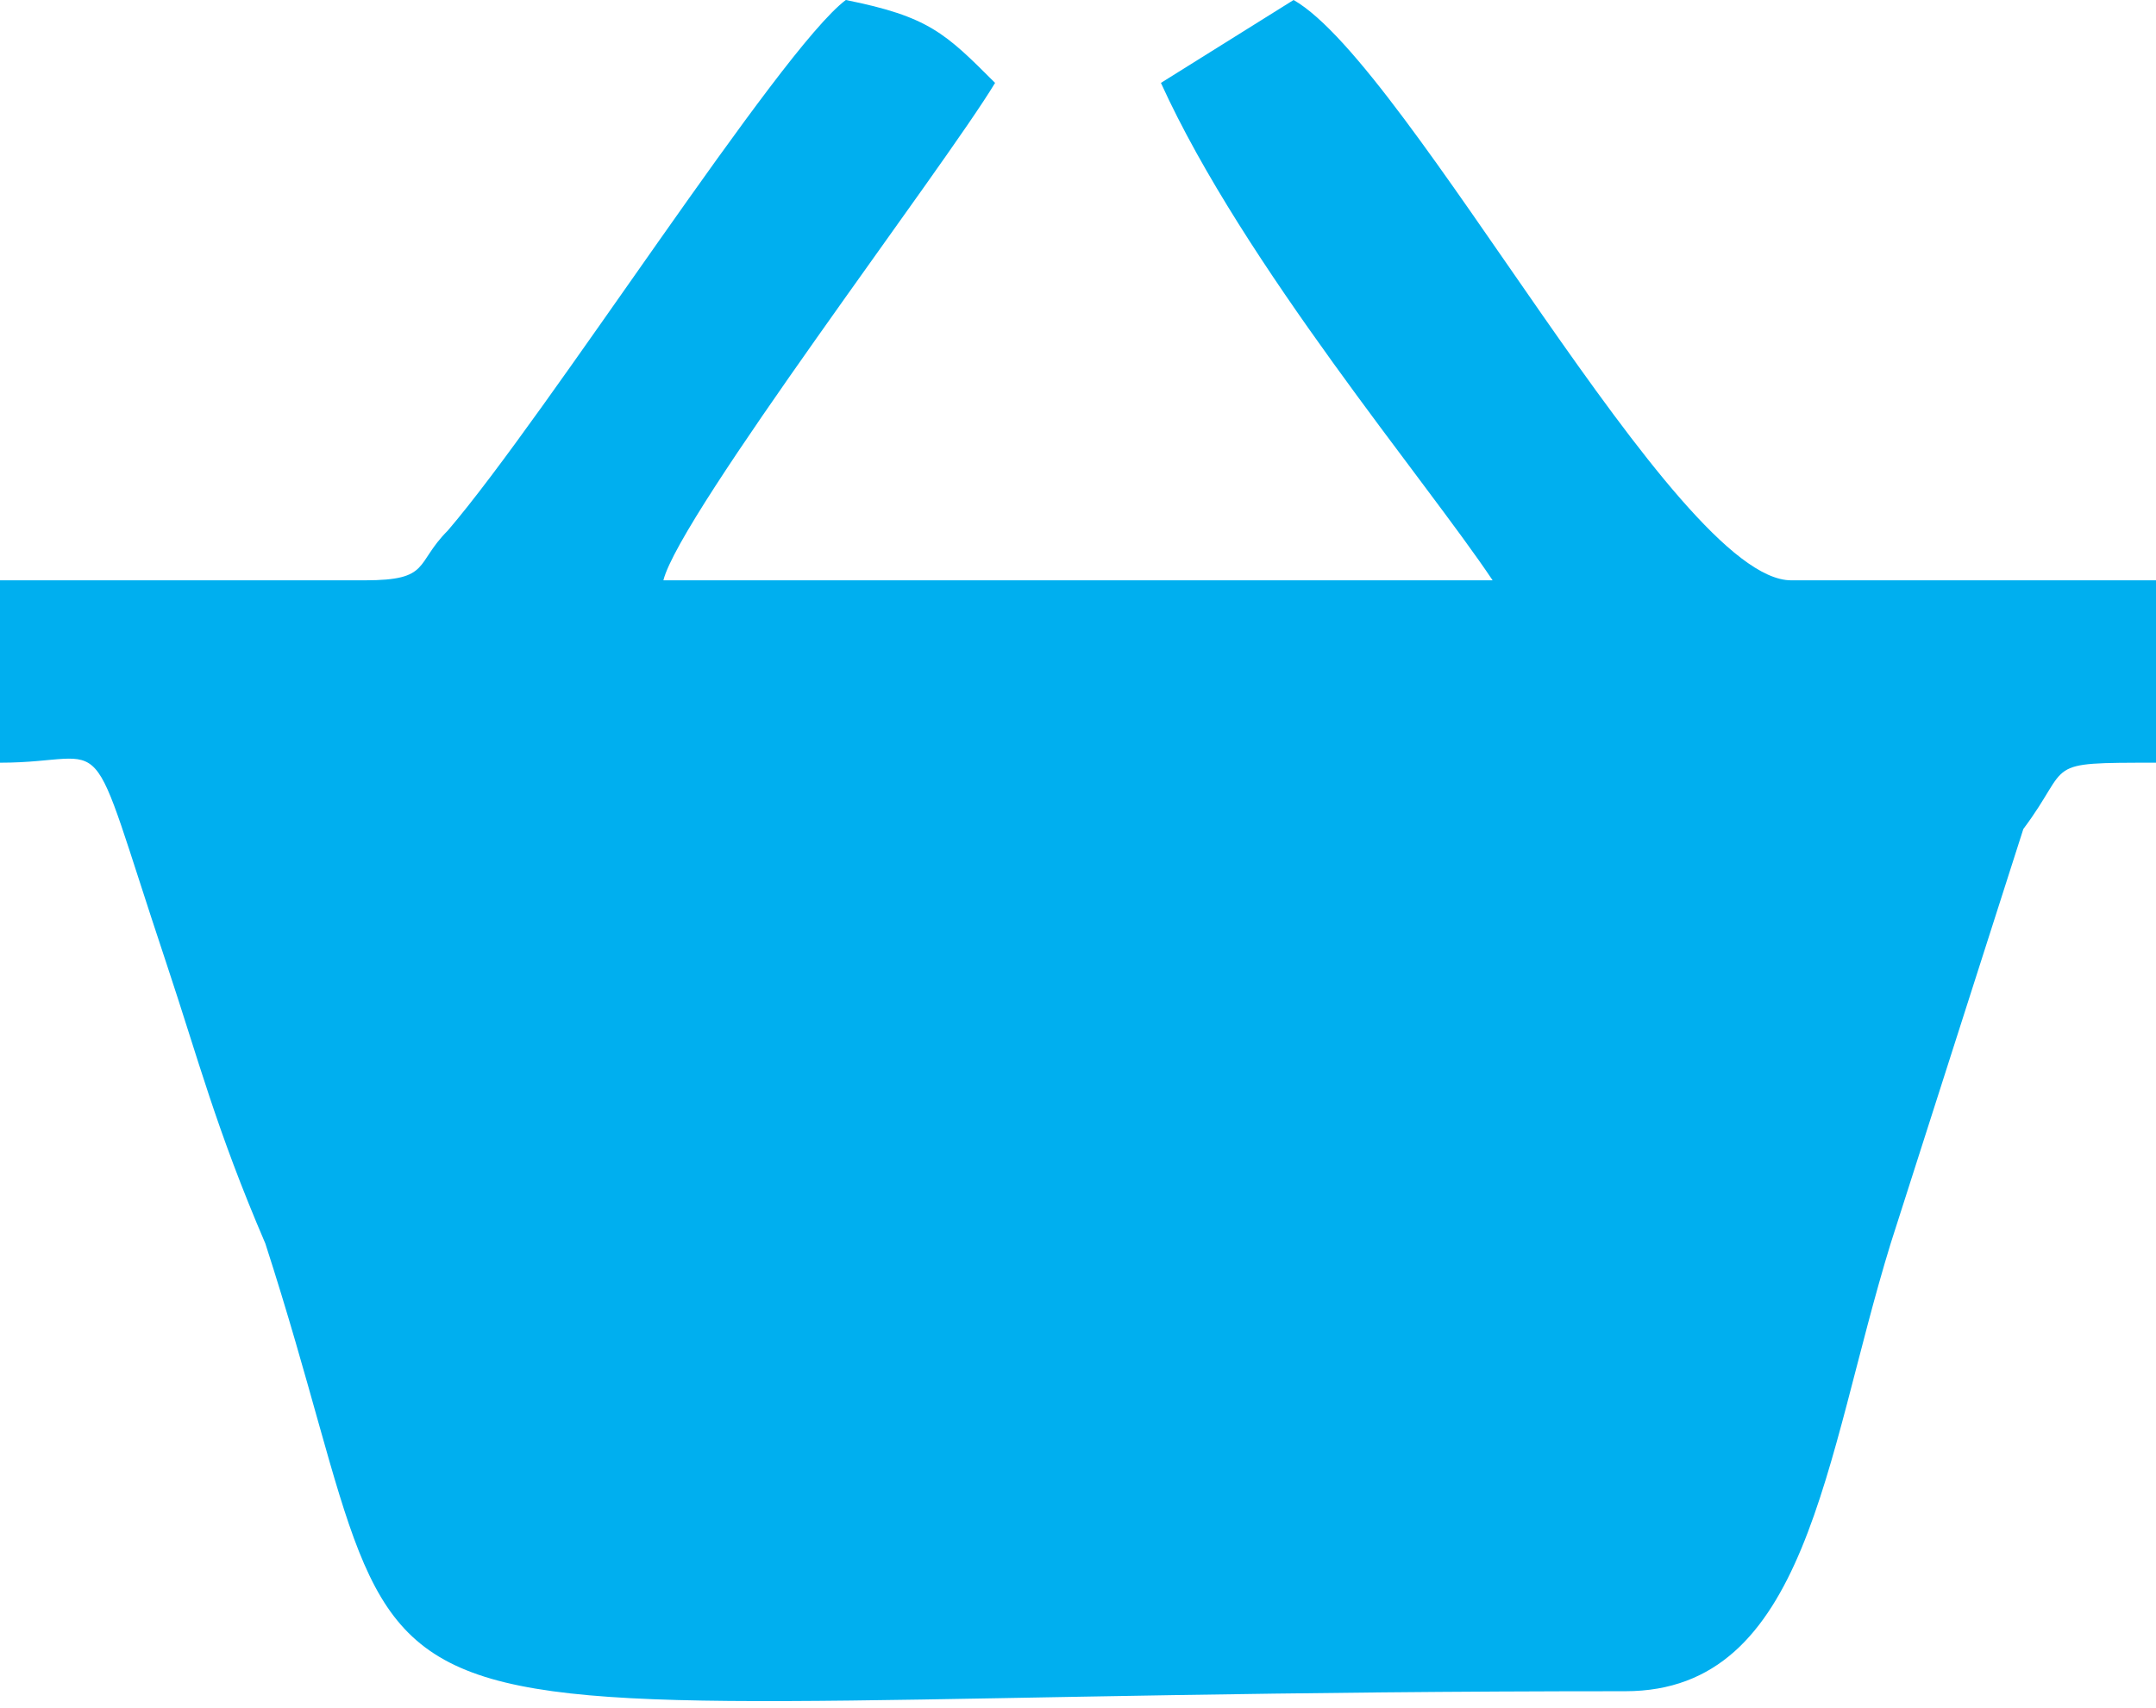 <svg clip-rule="evenodd" fill-rule="evenodd" height="103" image-rendering="optimizeQuality" shape-rendering="geometricPrecision" text-rendering="geometricPrecision" viewBox="0 0 130 103" width="130" xmlns="http://www.w3.org/2000/svg"><path d="m27 32c-2 2-1 3-5 3h-22v11c7 0 5-3 10 12 2 6 3 10 6 17 11 34-2 27 82 27 11 0 12-14 16-27l8-25c3-4 1-4 8-4v-11h-22c-7 0-23-31-30-35l-8 5c5 11 16 24 20 30h-50c1-4 17-25 20-30-3-3-4-4-9-5-4 3-18 25-24 32z" fill="#00afef"/></svg>